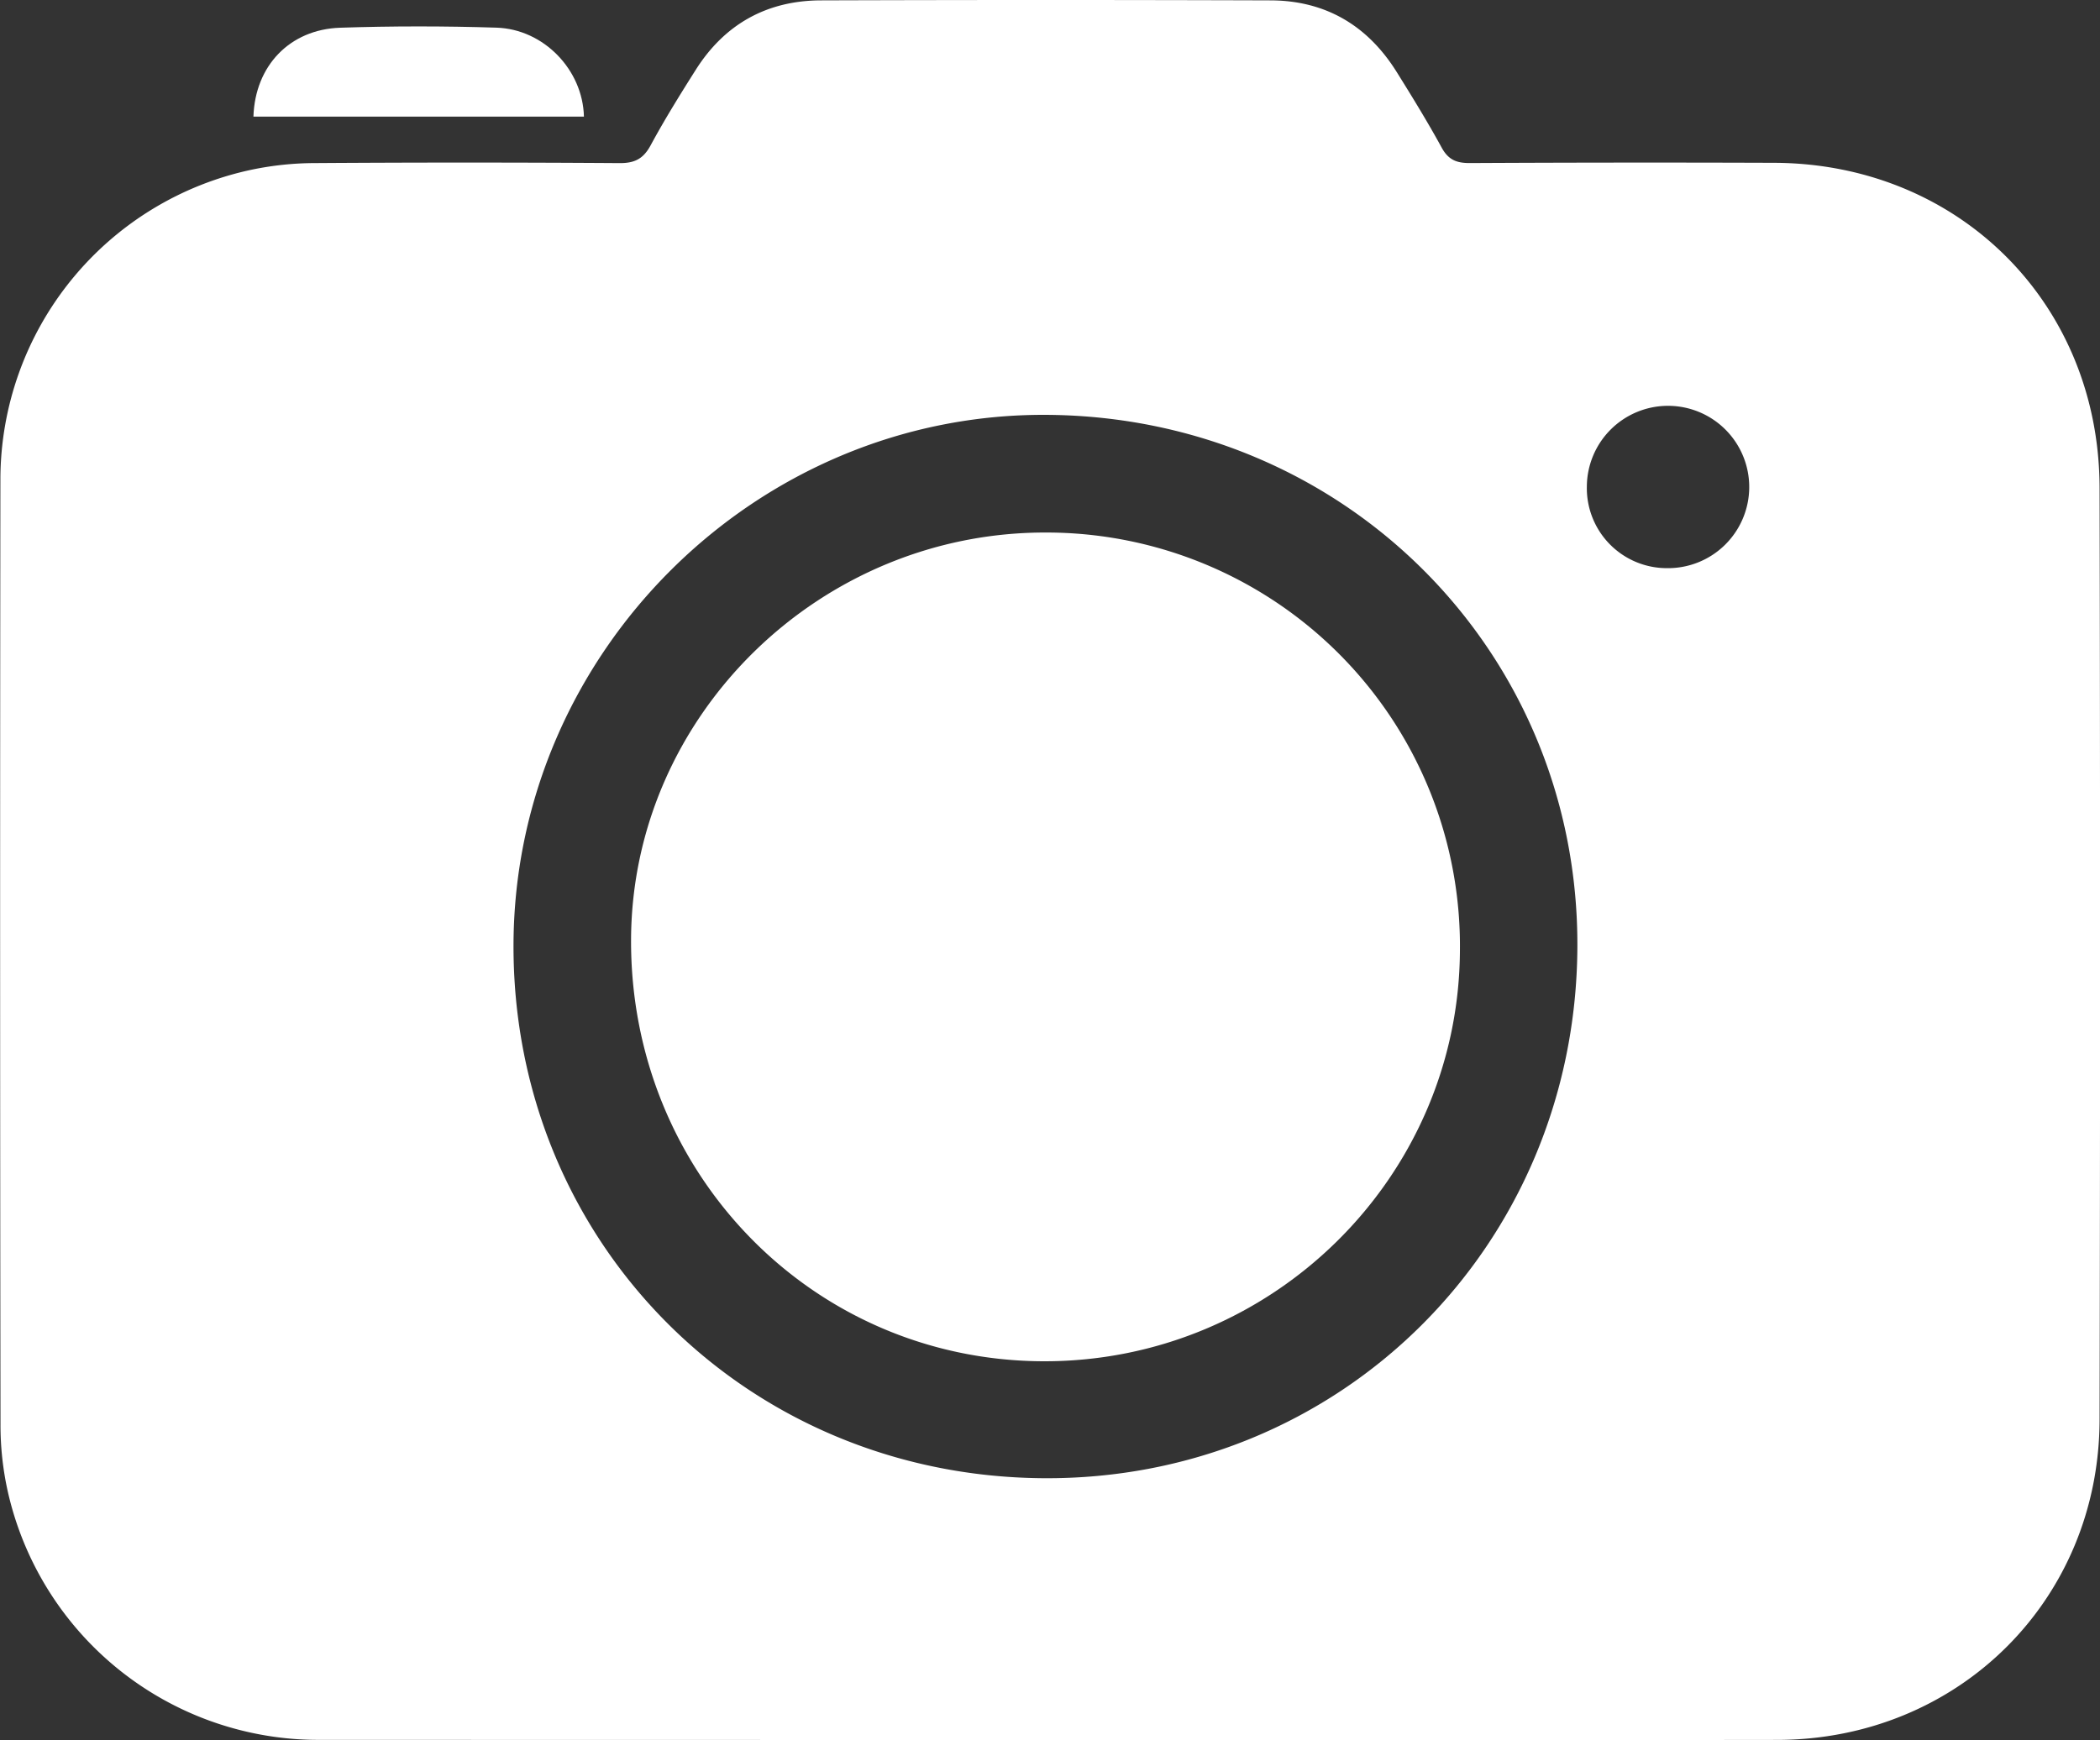 <svg xmlns="http://www.w3.org/2000/svg" width="476.422" height="394.885" viewBox="0 0 476.422 394.885">
  <rect x="0" y="0" width="476.422" height="394.885" fill="#333333" stroke="none"/>
  <g id="Group_2789" fill="white" data-name="Group 2789" transform="translate(-314.195 -305.807)">
    <path id="Path_946" data-name="Path 946" d="M552.392,700.664q-82.742,0-165.481-.027a72.241,72.241,0,0,1-70.941-56.326,69,69,0,0,1-1.661-15.339q-.157-107.236-.023-214.473A71.931,71.931,0,0,1,371.4,344.293a70.983,70.983,0,0,1,14.37-1.479q34.494-.228,68.991.007c3.446.024,5.4-.994,7.045-4.042,3.163-5.852,6.684-11.52,10.245-17.145,6.575-10.386,16.162-15.7,28.4-15.743q50.994-.168,101.988,0c12.477.041,22.034,5.7,28.624,16.262,3.525,5.648,7.016,11.329,10.21,17.167,1.5,2.744,3.353,3.5,6.356,3.489q34.5-.177,68.991-.054c41.869.117,73.809,31.818,73.9,73.731q.225,105.737,0,211.473c-.074,40.951-32.043,72.632-73.143,72.687Q634.883,700.756,552.392,700.664ZM672.05,520.909c.421-67.078-52.679-120.474-120.286-120.958-65.989-.472-120.813,53.925-121.07,120.128-.262,67.411,52.432,120.617,120.012,121.177C618.1,641.814,671.625,588.733,672.05,520.909Zm2.149-104.65a18.152,18.152,0,0,0,18.191,18.479A18.419,18.419,0,1,0,674.2,416.259Z"/>
    <path id="Path_947" data-name="Path 947" d="M371.69,332.267c.37-11.531,8.247-19.79,19.681-20.169,11.809-.392,23.65-.388,35.46-.015,10.73.339,19.587,9.577,19.838,20.184Z"/>
    <path id="Path_948" data-name="Path 948" d="M551.677,426.654a93.827,93.827,0,0,1,93.728,94.788c-.217,51.7-42.823,93.6-94.835,93.275-52.186-.329-93.517-42.845-93.207-95.881C457.659,468.089,500.273,426.439,551.677,426.654Z"/>
  </g>
</svg>
